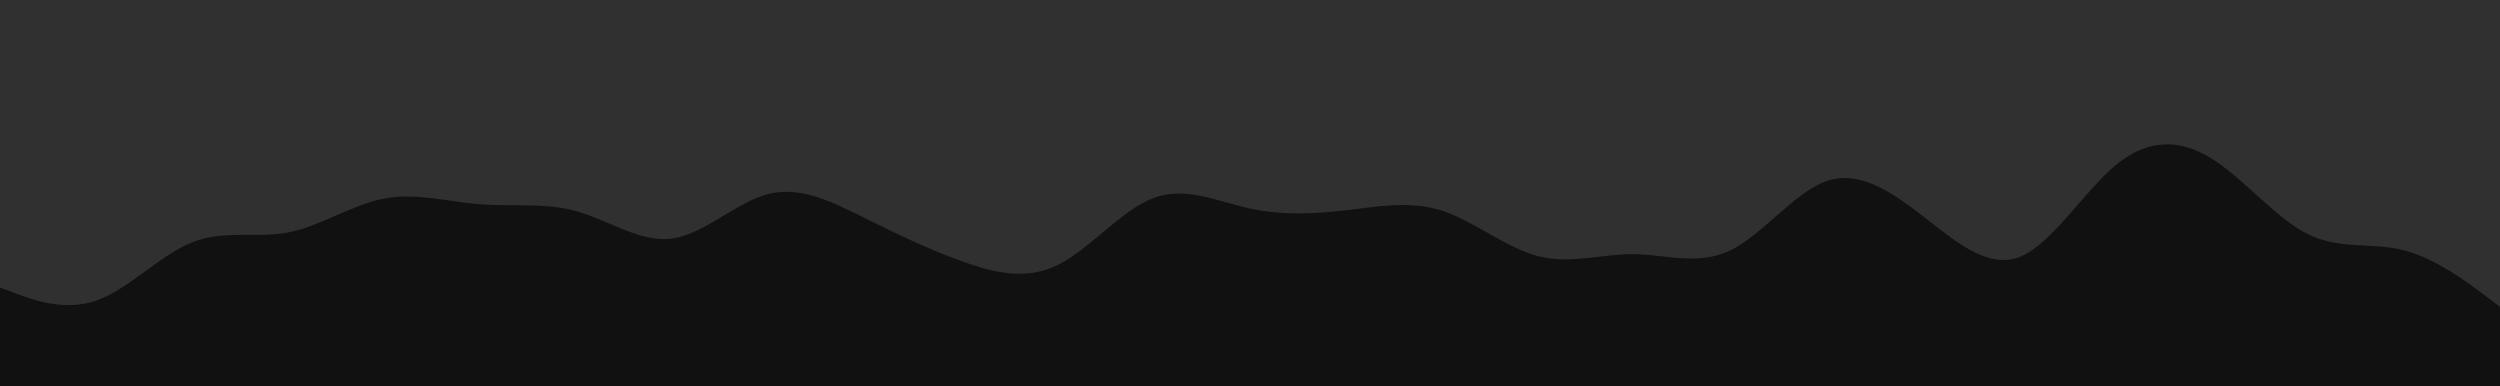 <svg id="visual" viewBox="0 0 2200 340" width="2200" height="340" xmlns="http://www.w3.org/2000/svg" xmlns:xlink="http://www.w3.org/1999/xlink" version="1.1"><rect x="0" y="0" width="2200" height="340" fill="#303030"></rect><path d="M0 253L14.2 258.3C28.3 263.7 56.7 274.3 84.8 264.5C113 254.7 141 224.3 169.2 213.2C197.3 202 225.7 210 253.8 204.5C282 199 310 180 338.2 174.7C366.3 169.3 394.7 177.7 423 179.8C451.3 182 479.7 178 507.8 186C536 194 564 214 592.2 209.8C620.3 205.7 648.7 177.3 677 170.5C705.3 163.7 733.7 178.3 761.8 192.3C790 206.3 818 219.7 846.2 229.8C874.3 240 902.7 247 930.8 233.2C959 219.3 987 184.7 1015.2 174.2C1043.3 163.7 1071.7 177.3 1100 183.5C1128.3 189.7 1156.7 188.3 1184.8 185C1213 181.7 1241 176.3 1269.2 185.5C1297.3 194.7 1325.7 218.3 1353.8 225.5C1382 232.7 1410 223.3 1438.2 223.7C1466.3 224 1494.7 234 1523 220.2C1551.3 206.3 1579.7 168.7 1607.8 159.2C1636 149.7 1664 168.3 1692.2 190.2C1720.3 212 1748.7 237 1777 226.2C1805.3 215.3 1833.7 168.7 1861.8 145.3C1890 122 1918 122 1946.2 139.5C1974.3 157 2002.7 192 2030.8 206C2059 220 2087 213 2115.2 220.2C2143.3 227.3 2171.7 248.7 2185.8 259.3L2200 270L2200 341L2185.8 341C2171.7 341 2143.3 341 2115.2 341C2087 341 2059 341 2030.8 341C2002.7 341 1974.3 341 1946.2 341C1918 341 1890 341 1861.8 341C1833.7 341 1805.3 341 1777 341C1748.7 341 1720.3 341 1692.2 341C1664 341 1636 341 1607.8 341C1579.7 341 1551.3 341 1523 341C1494.7 341 1466.3 341 1438.2 341C1410 341 1382 341 1353.8 341C1325.7 341 1297.3 341 1269.2 341C1241 341 1213 341 1184.8 341C1156.7 341 1128.3 341 1100 341C1071.7 341 1043.3 341 1015.2 341C987 341 959 341 930.8 341C902.7 341 874.3 341 846.2 341C818 341 790 341 761.8 341C733.7 341 705.3 341 677 341C648.7 341 620.3 341 592.2 341C564 341 536 341 507.8 341C479.7 341 451.3 341 423 341C394.7 341 366.3 341 338.2 341C310 341 282 341 253.8 341C225.7 341 197.3 341 169.2 341C141 341 113 341 84.8 341C56.7 341 28.3 341 14.2 341L0 341Z" fill="#111" stroke-linecap="round" stroke-linejoin="miter"></path></svg>